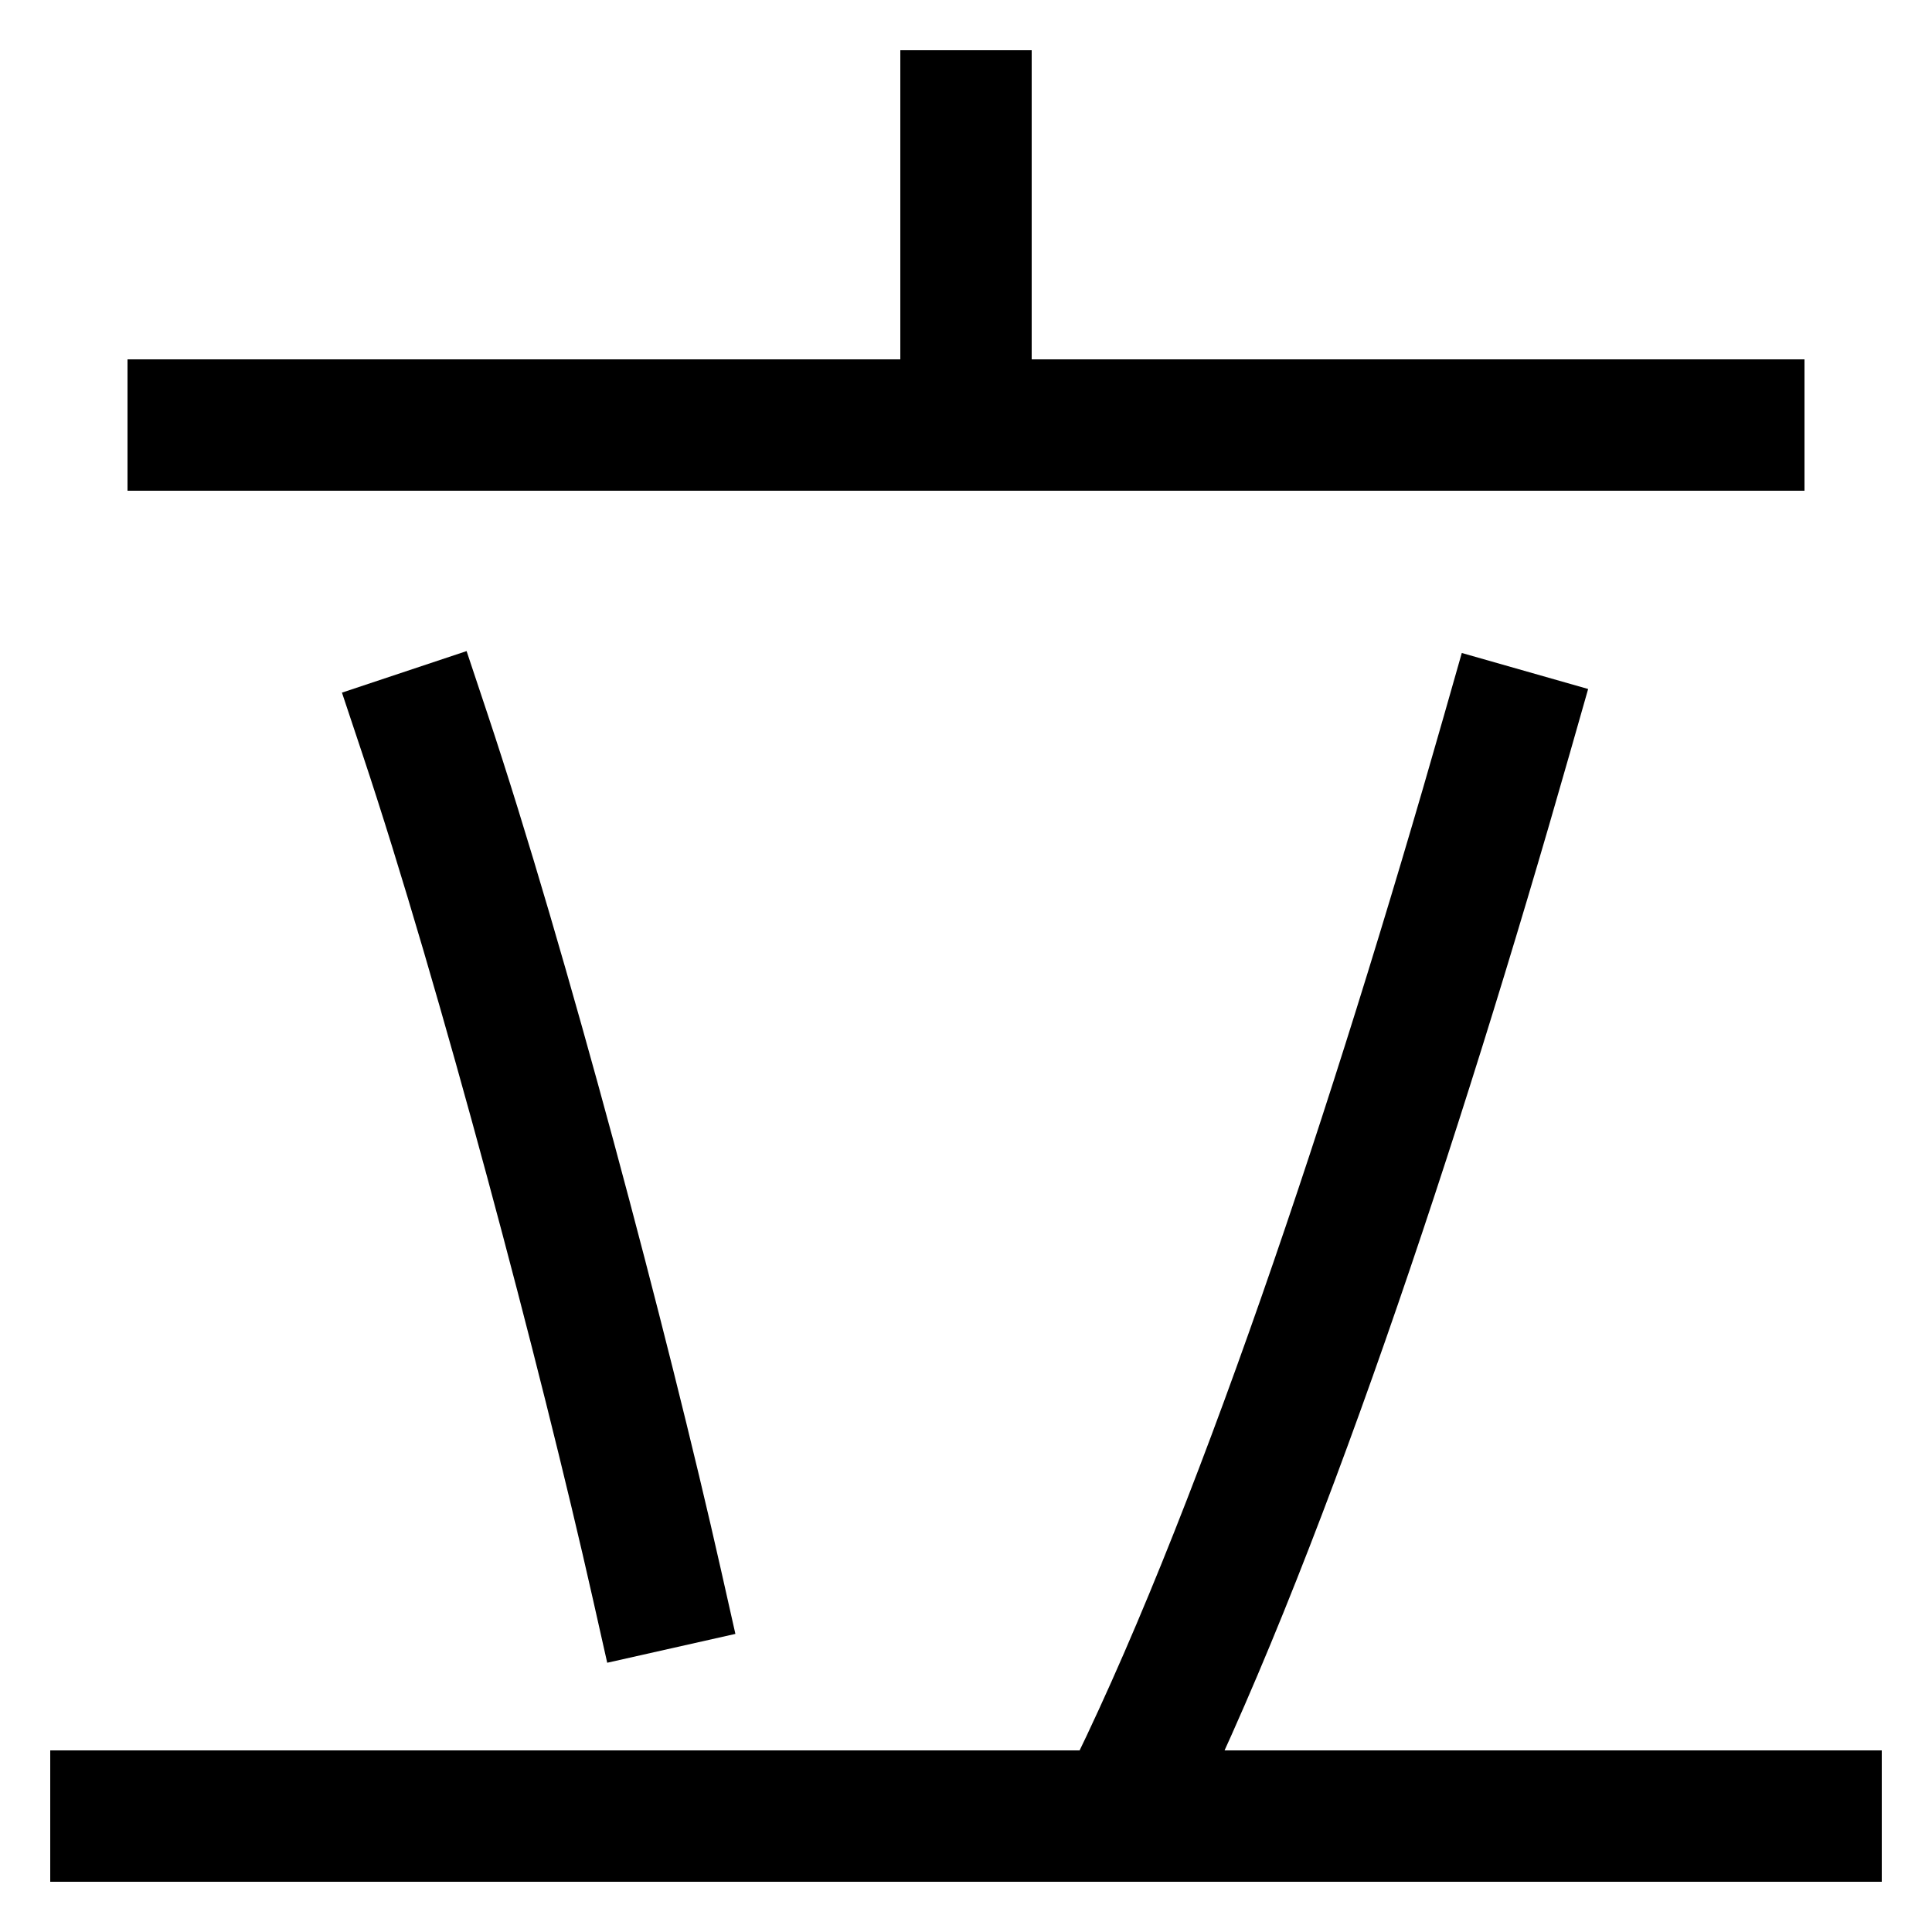 <svg xmlns="http://www.w3.org/2000/svg" xmlns:xlink="http://www.w3.org/1999/xlink" viewBox="0 0 1000 1000"><defs><style>.a,.b{fill:none;}.b{stroke:#000;stroke-linecap:square;stroke-miterlimit:2;stroke-width:68px;}.c{clip-path:url(#a);}</style><clipPath id="a"><rect class="a" x="60" y="220" width="880" height="720"/></clipPath></defs><title>stand</title><line class="b" x1="60" y1="940" x2="940" y2="940"/><g class="c"><path class="b" d="M780,380C723,580,650,801,580,940"/><path class="b" d="M220,380c40,120,93,320,120,440"/></g><line class="b" x1="100" y1="220" x2="900" y2="220"/><line class="b" x1="500" y1="60" x2="500" y2="220"/></svg>
